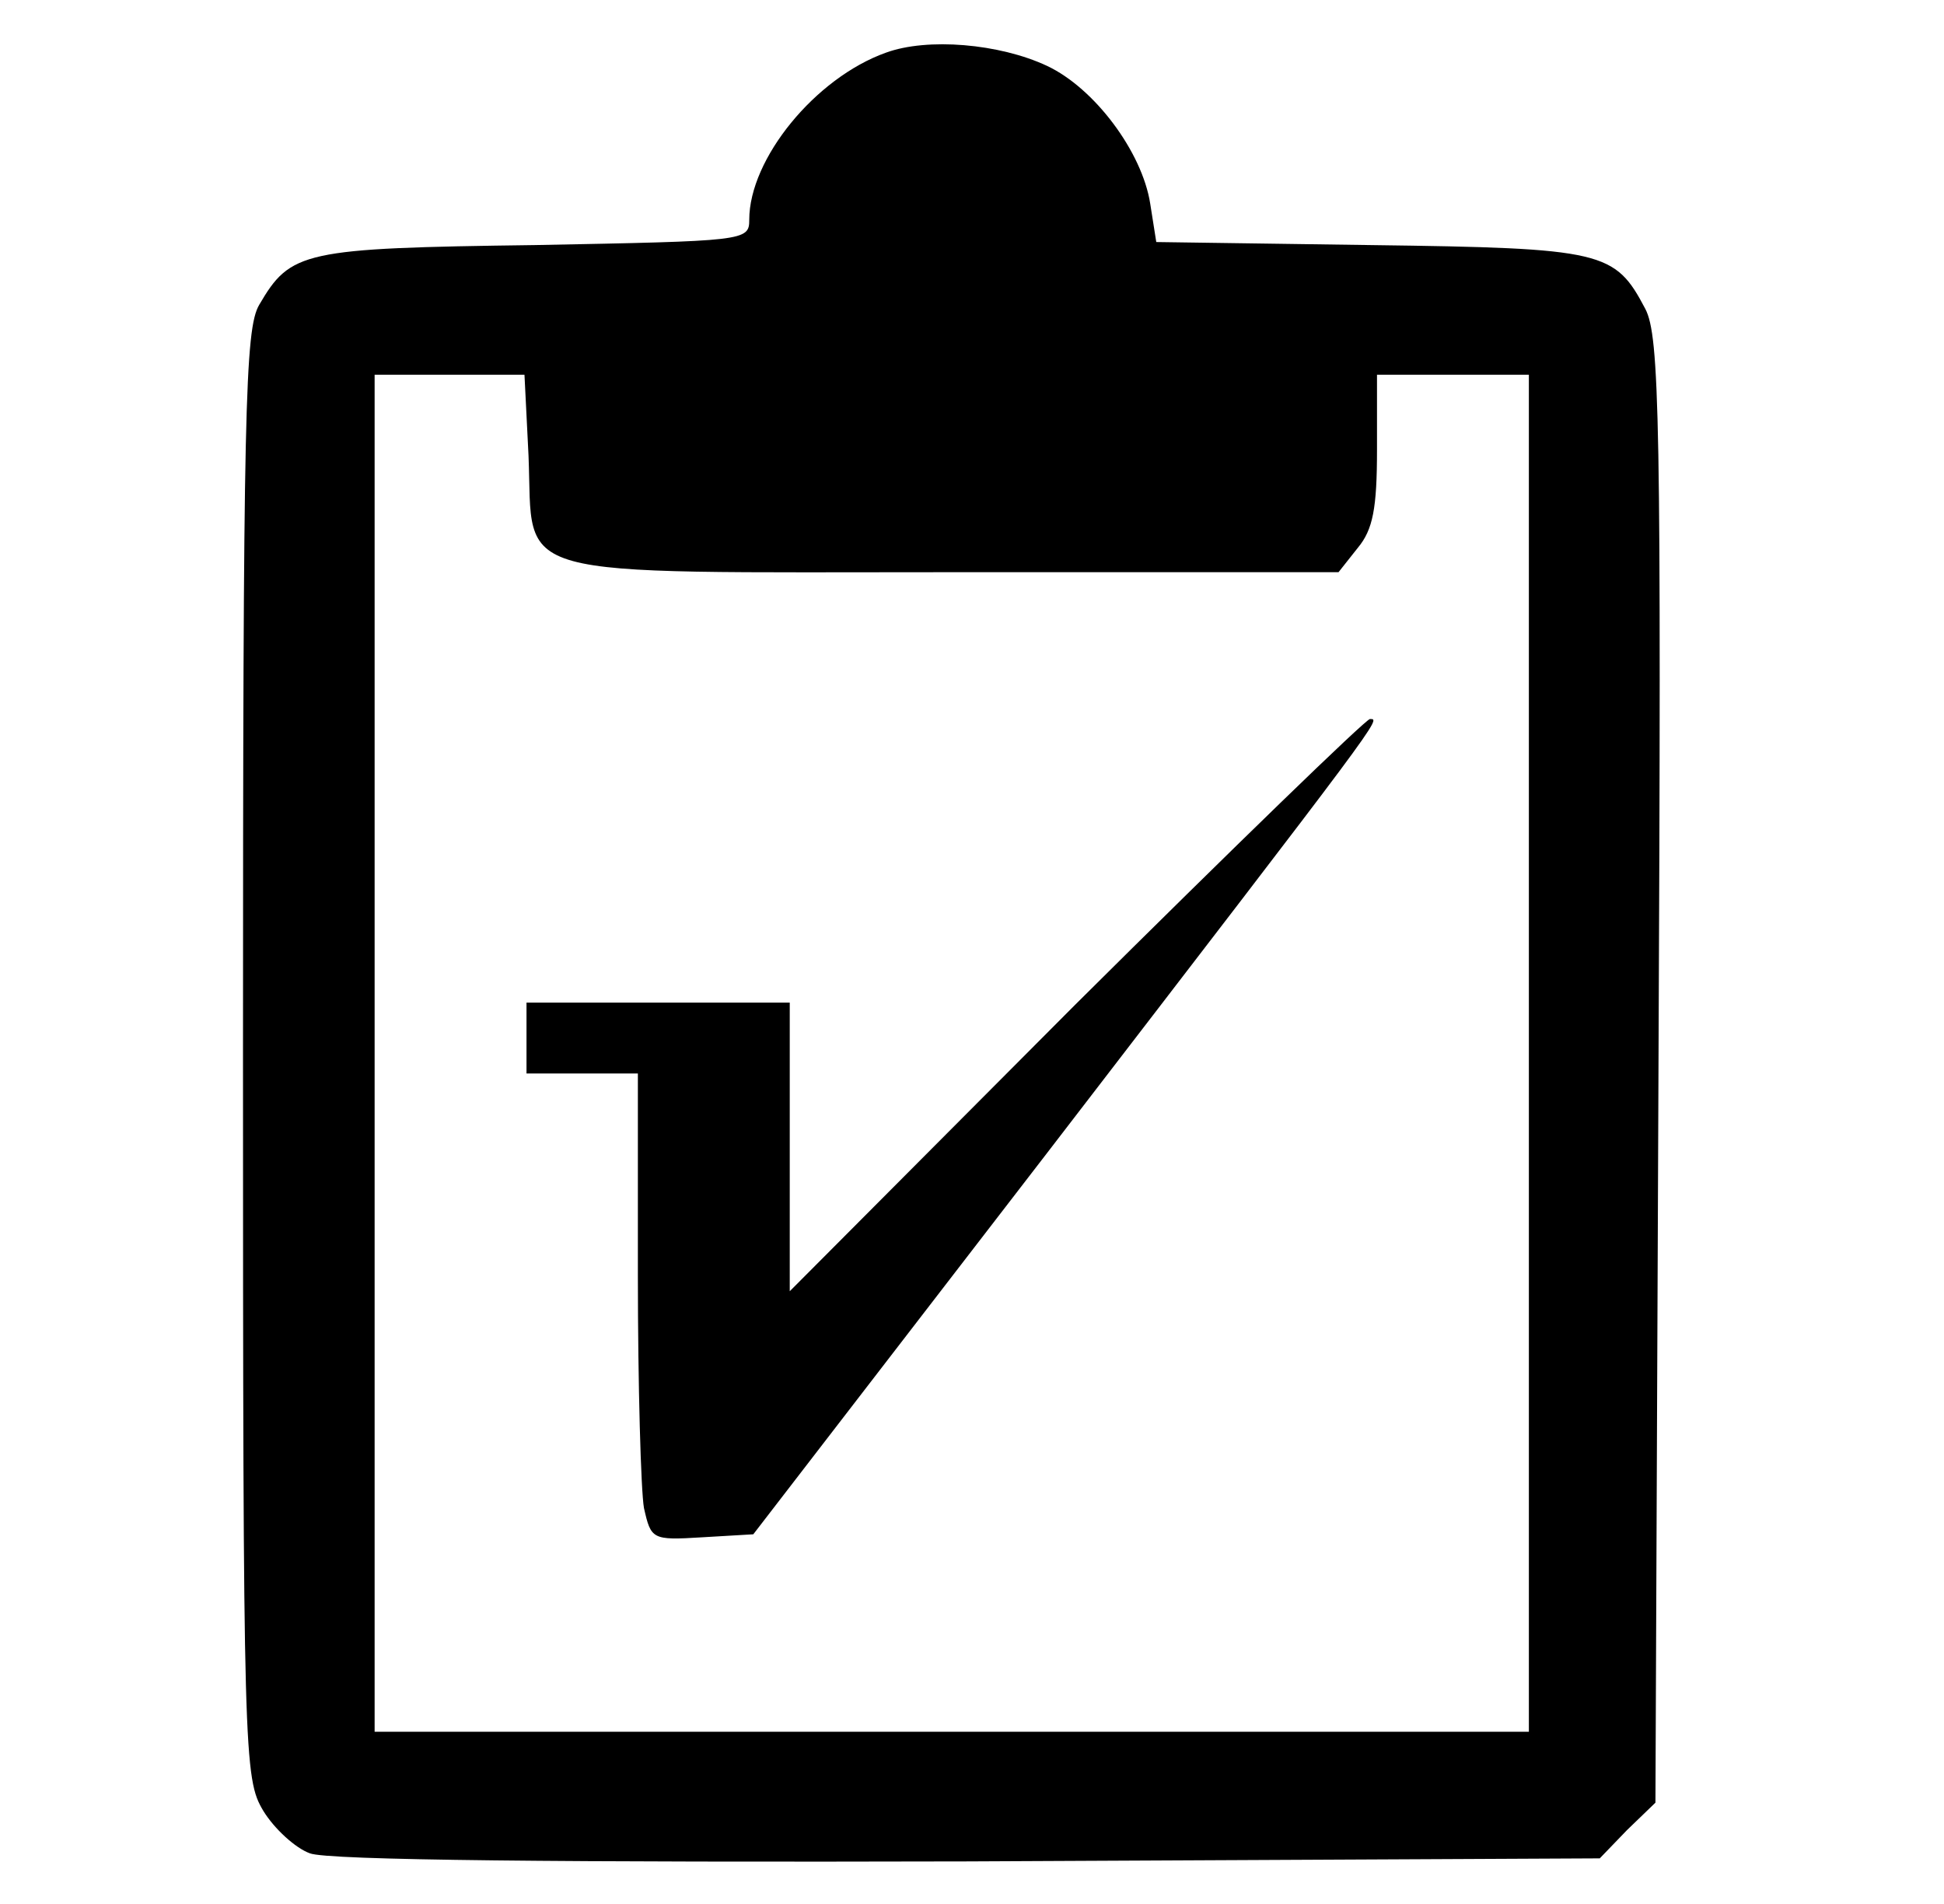 <?xml version="1.0" standalone="no"?>
<!DOCTYPE svg PUBLIC "-//W3C//DTD SVG 20010904//EN"
 "http://www.w3.org/TR/2001/REC-SVG-20010904/DTD/svg10.dtd">
<svg version="1.0" xmlns="http://www.w3.org/2000/svg"
 width="192pt" height="188pt" viewBox="0 0 192 188"
 preserveAspectRatio="xMidYMid meet">

<g transform="translate(0,188) scale(0.1,-0.1)"
fill="#000000" stroke="none">
<path d="M875 1828 c-70 -25 -135 -105 -135 -165 0 -21 -4 -21 -212 -25 -229
-3 -241 -6 -272 -59 -14 -24 -16 -101 -16 -741 0 -695 1 -714 20 -746 11 -18
32 -37 46 -42 17 -7 253 -9 650 -8 l624 3 27 28 28 27 3 723 c3 645 1 725 -13
752 -30 57 -41 60 -271 63 l-212 3 -6 38 c-8 51 -55 114 -102 136 -47 22 -118
28 -159 13z m-353 -398 c5 -124 -28 -115 419 -115 l381 0 19 24 c15 18 19 39
19 97 l0 74 75 0 75 0 0 -670 0 -670 -570 0 -570 0 0 670 0 670 74 0 74 0 4
-80z"/>
<path d="M1062 888 l-282 -283 0 143 0 142 -130 0 -130 0 0 -35 0 -35 55 0 55
0 0 -199 c0 -109 3 -213 6 -230 7 -31 8 -32 57 -29 l51 3 289 375 c336 437
331 430 320 430 -4 0 -135 -127 -291 -282z"/>
</g>
</svg>
